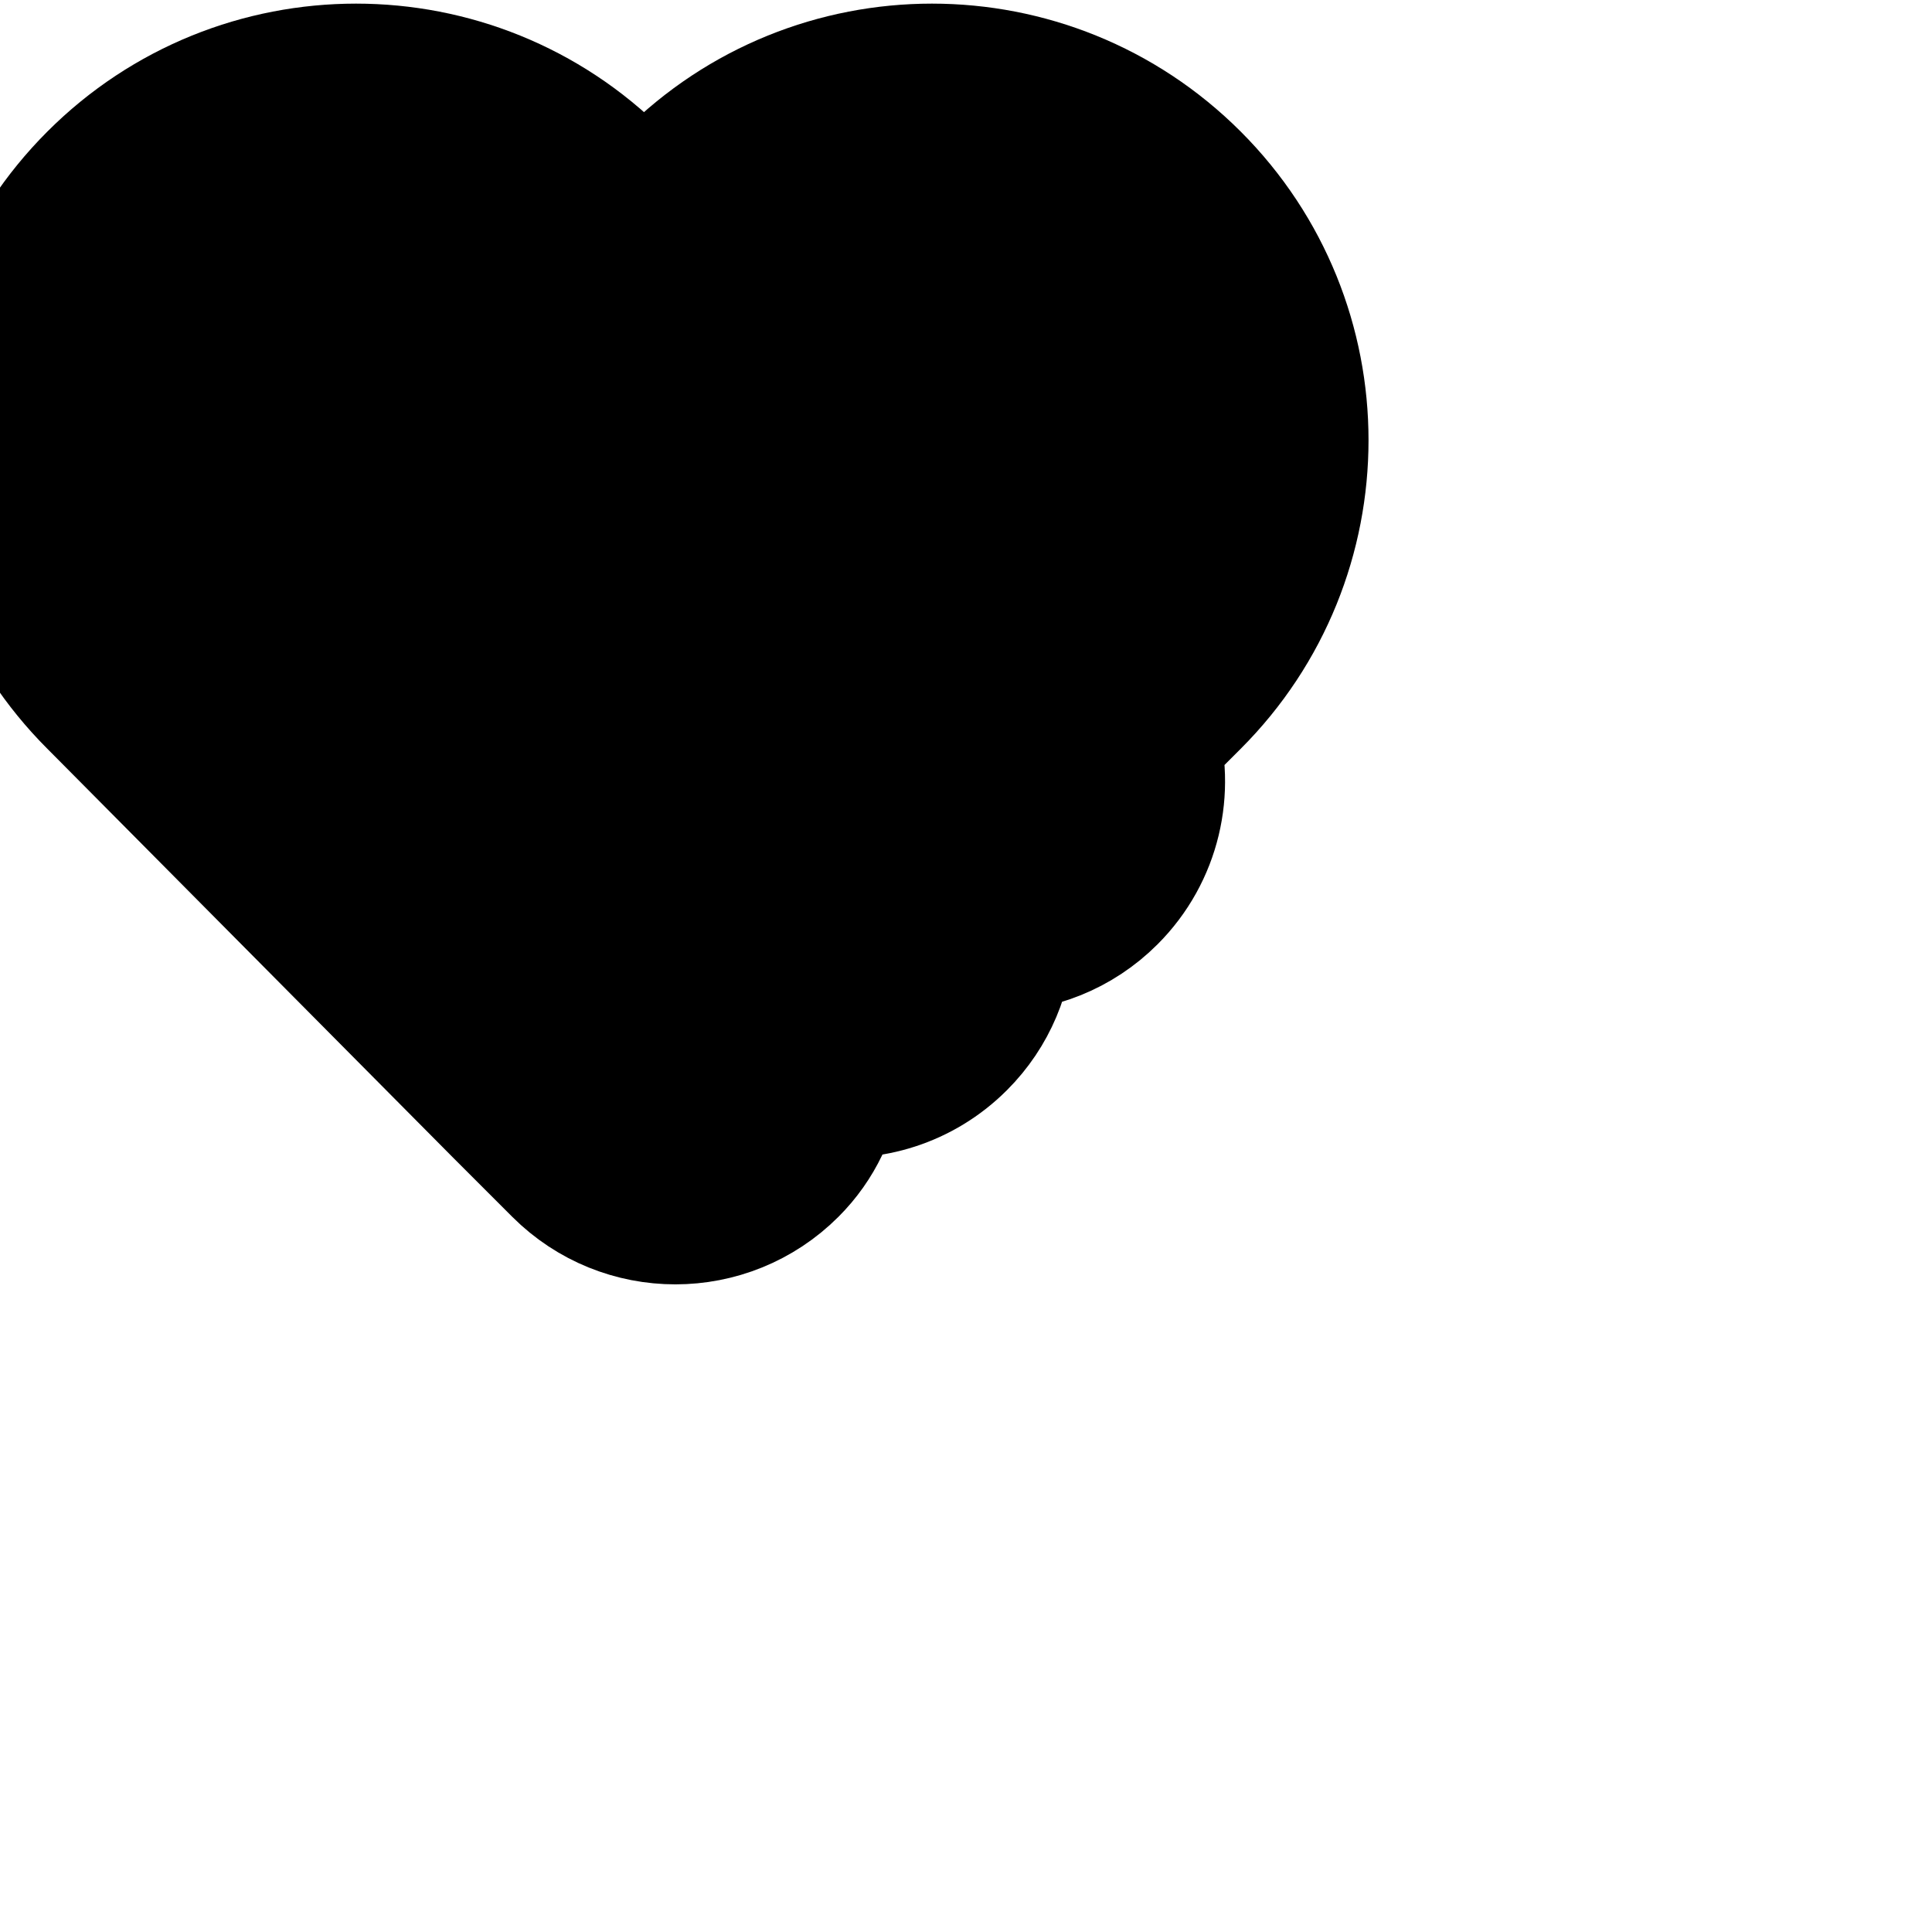 <svg
  xmlns="http://www.w3.org/2000/svg"
  width="24"
  height="24"
  viewBox="0 0 24 24"
  fill="none"
  stroke="currentColor"
  stroke-width="2"
  stroke-linecap="round"
  stroke-linejoin="round"
>
  <path
    fillRule="evenodd"
    clipRule="evenodd"
    d="M6.744 3.147C5.462 1.865 3.384 1.865 2.102 3.147C0.82 4.429 0.819 6.507 2.101 7.789L2.271 7.959L7.145 12.871L7.147 12.873L7.876 13.602C8.16 13.886 8.62 13.886 8.903 13.602C9.157 13.348 9.169 12.868 8.887 12.56L8.036 11.709C7.813 11.487 7.813 11.126 8.036 10.903C8.258 10.681 8.619 10.681 8.842 10.903L9.228 11.29C9.236 11.297 9.244 11.304 9.251 11.311L9.709 11.77L9.712 11.773L9.715 11.775L9.717 11.777L9.721 11.782L9.725 11.786L9.731 11.792L9.969 12.03C10.252 12.314 10.712 12.314 10.995 12.03C11.279 11.747 11.279 11.287 10.995 11.004L9.83 9.838C9.607 9.615 9.607 9.254 9.83 9.032C9.95 8.911 10.111 8.856 10.268 8.866C10.408 8.87 10.547 8.926 10.654 9.033L11.839 10.218C12.123 10.502 12.582 10.502 12.866 10.218C13.149 9.935 13.149 9.475 12.866 9.191L11.662 7.987C11.439 7.765 11.439 7.404 11.662 7.181C11.884 6.959 12.245 6.959 12.468 7.181L13.487 8.201L13.899 7.789C15.181 6.507 15.181 4.429 13.899 3.147C12.617 1.865 10.538 1.865 9.256 3.147L7.885 4.517L7.251 5.151C7.251 5.151 7.251 5.151 7.251 5.151C6.779 5.624 6.779 6.39 7.251 6.863C7.724 7.335 8.49 7.335 8.963 6.863L11.049 4.776C11.272 4.554 11.633 4.554 11.855 4.776C12.078 4.999 12.078 5.36 11.855 5.582L9.769 7.669C8.851 8.587 7.363 8.587 6.445 7.669C5.527 6.751 5.527 5.263 6.445 4.345L7.079 3.711L7.194 3.596L6.744 3.147ZM8 2.79L7.55 2.341C5.823 0.613 3.023 0.613 1.296 2.341C-0.432 4.068 -0.432 6.868 1.296 8.595L1.462 8.762L1.464 8.764L6.338 13.676L6.339 13.677L7.07 14.408C7.799 15.137 8.98 15.137 9.709 14.408C10.004 14.113 10.17 13.745 10.22 13.364C10.781 13.443 11.37 13.267 11.801 12.836C12.152 12.486 12.334 12.03 12.347 11.571C12.826 11.572 13.306 11.39 13.672 11.024C14.176 10.52 14.331 9.8 14.138 9.162L14.705 8.595C16.432 6.868 16.432 4.068 14.705 2.341C12.977 0.613 10.177 0.613 8.45 2.341L8 2.79Z"
    fill="currentColor"
  />
</svg>
